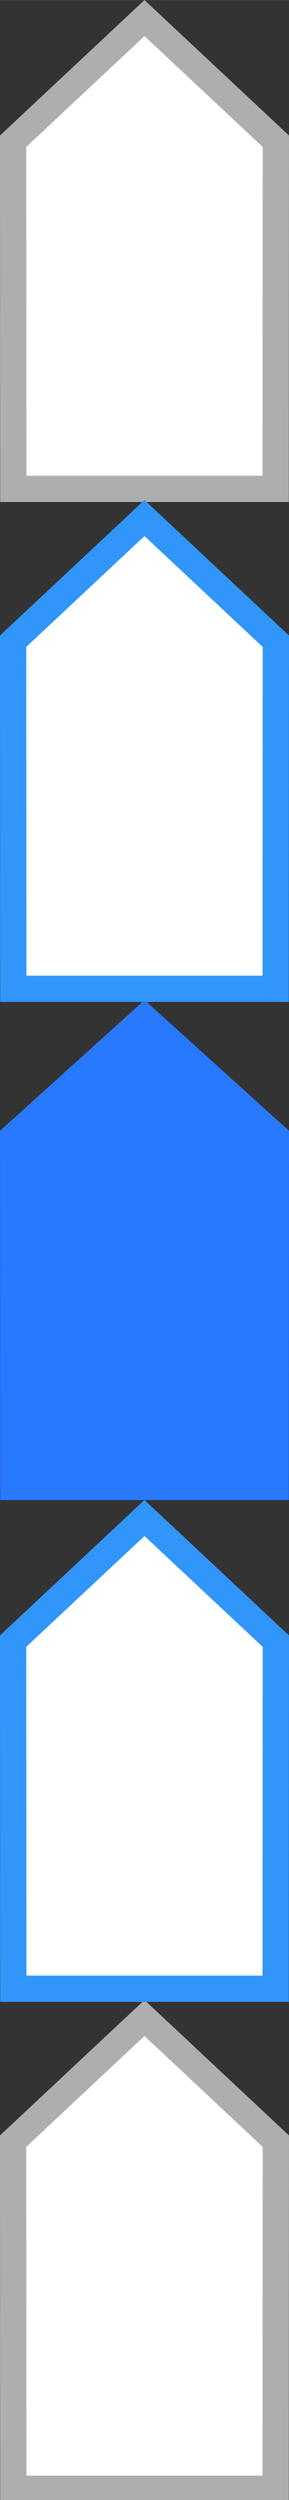 <?xml version="1.0" encoding="UTF-8"?>
<svg id="bitmap:44-32" width="44" height="380" version="1.1" viewBox="0 0 11.642 100.54" xmlns="http://www.w3.org/2000/svg" xmlns:cc="http://creativecommons.org/ns#" xmlns:dc="http://purl.org/dc/elements/1.1/" xmlns:rdf="http://www.w3.org/1999/02/22-rdf-syntax-ns#">
 <rect x="0" y="0" width="11.642" height="100.54" fill="#333333" stroke="none"/>
 <path d="m11.112 5.677-0.008 13.981h-10.568l-0.008-13.981 5.292-4.952z" fill="#fff" stroke="#aeaeae" stroke-width="1.058"/>
 <path d="m11.642 45.477-0.008 14.848h-11.625l-0.008-14.848 5.821-5.26z" fill="#2979ff" stroke-width=".265"/>
 <g transform="translate(4.368,10.716)" fill="#fff" stroke-width="1.058">
  <path d="m6.744 15.07-0.008 13.98h-10.568l-0.008-13.98 5.292-4.953z" stroke="#3096fa"/>
  <path d="m6.744 75.395-0.008 13.98h-10.568l-0.008-13.98 5.292-4.953z" stroke="#aeaeae"/>
  <path d="m6.744 55.285-0.008 13.981h-10.568l-0.008-13.981 5.292-4.952z" stroke="#3096fa"/>
 </g>
</svg>
